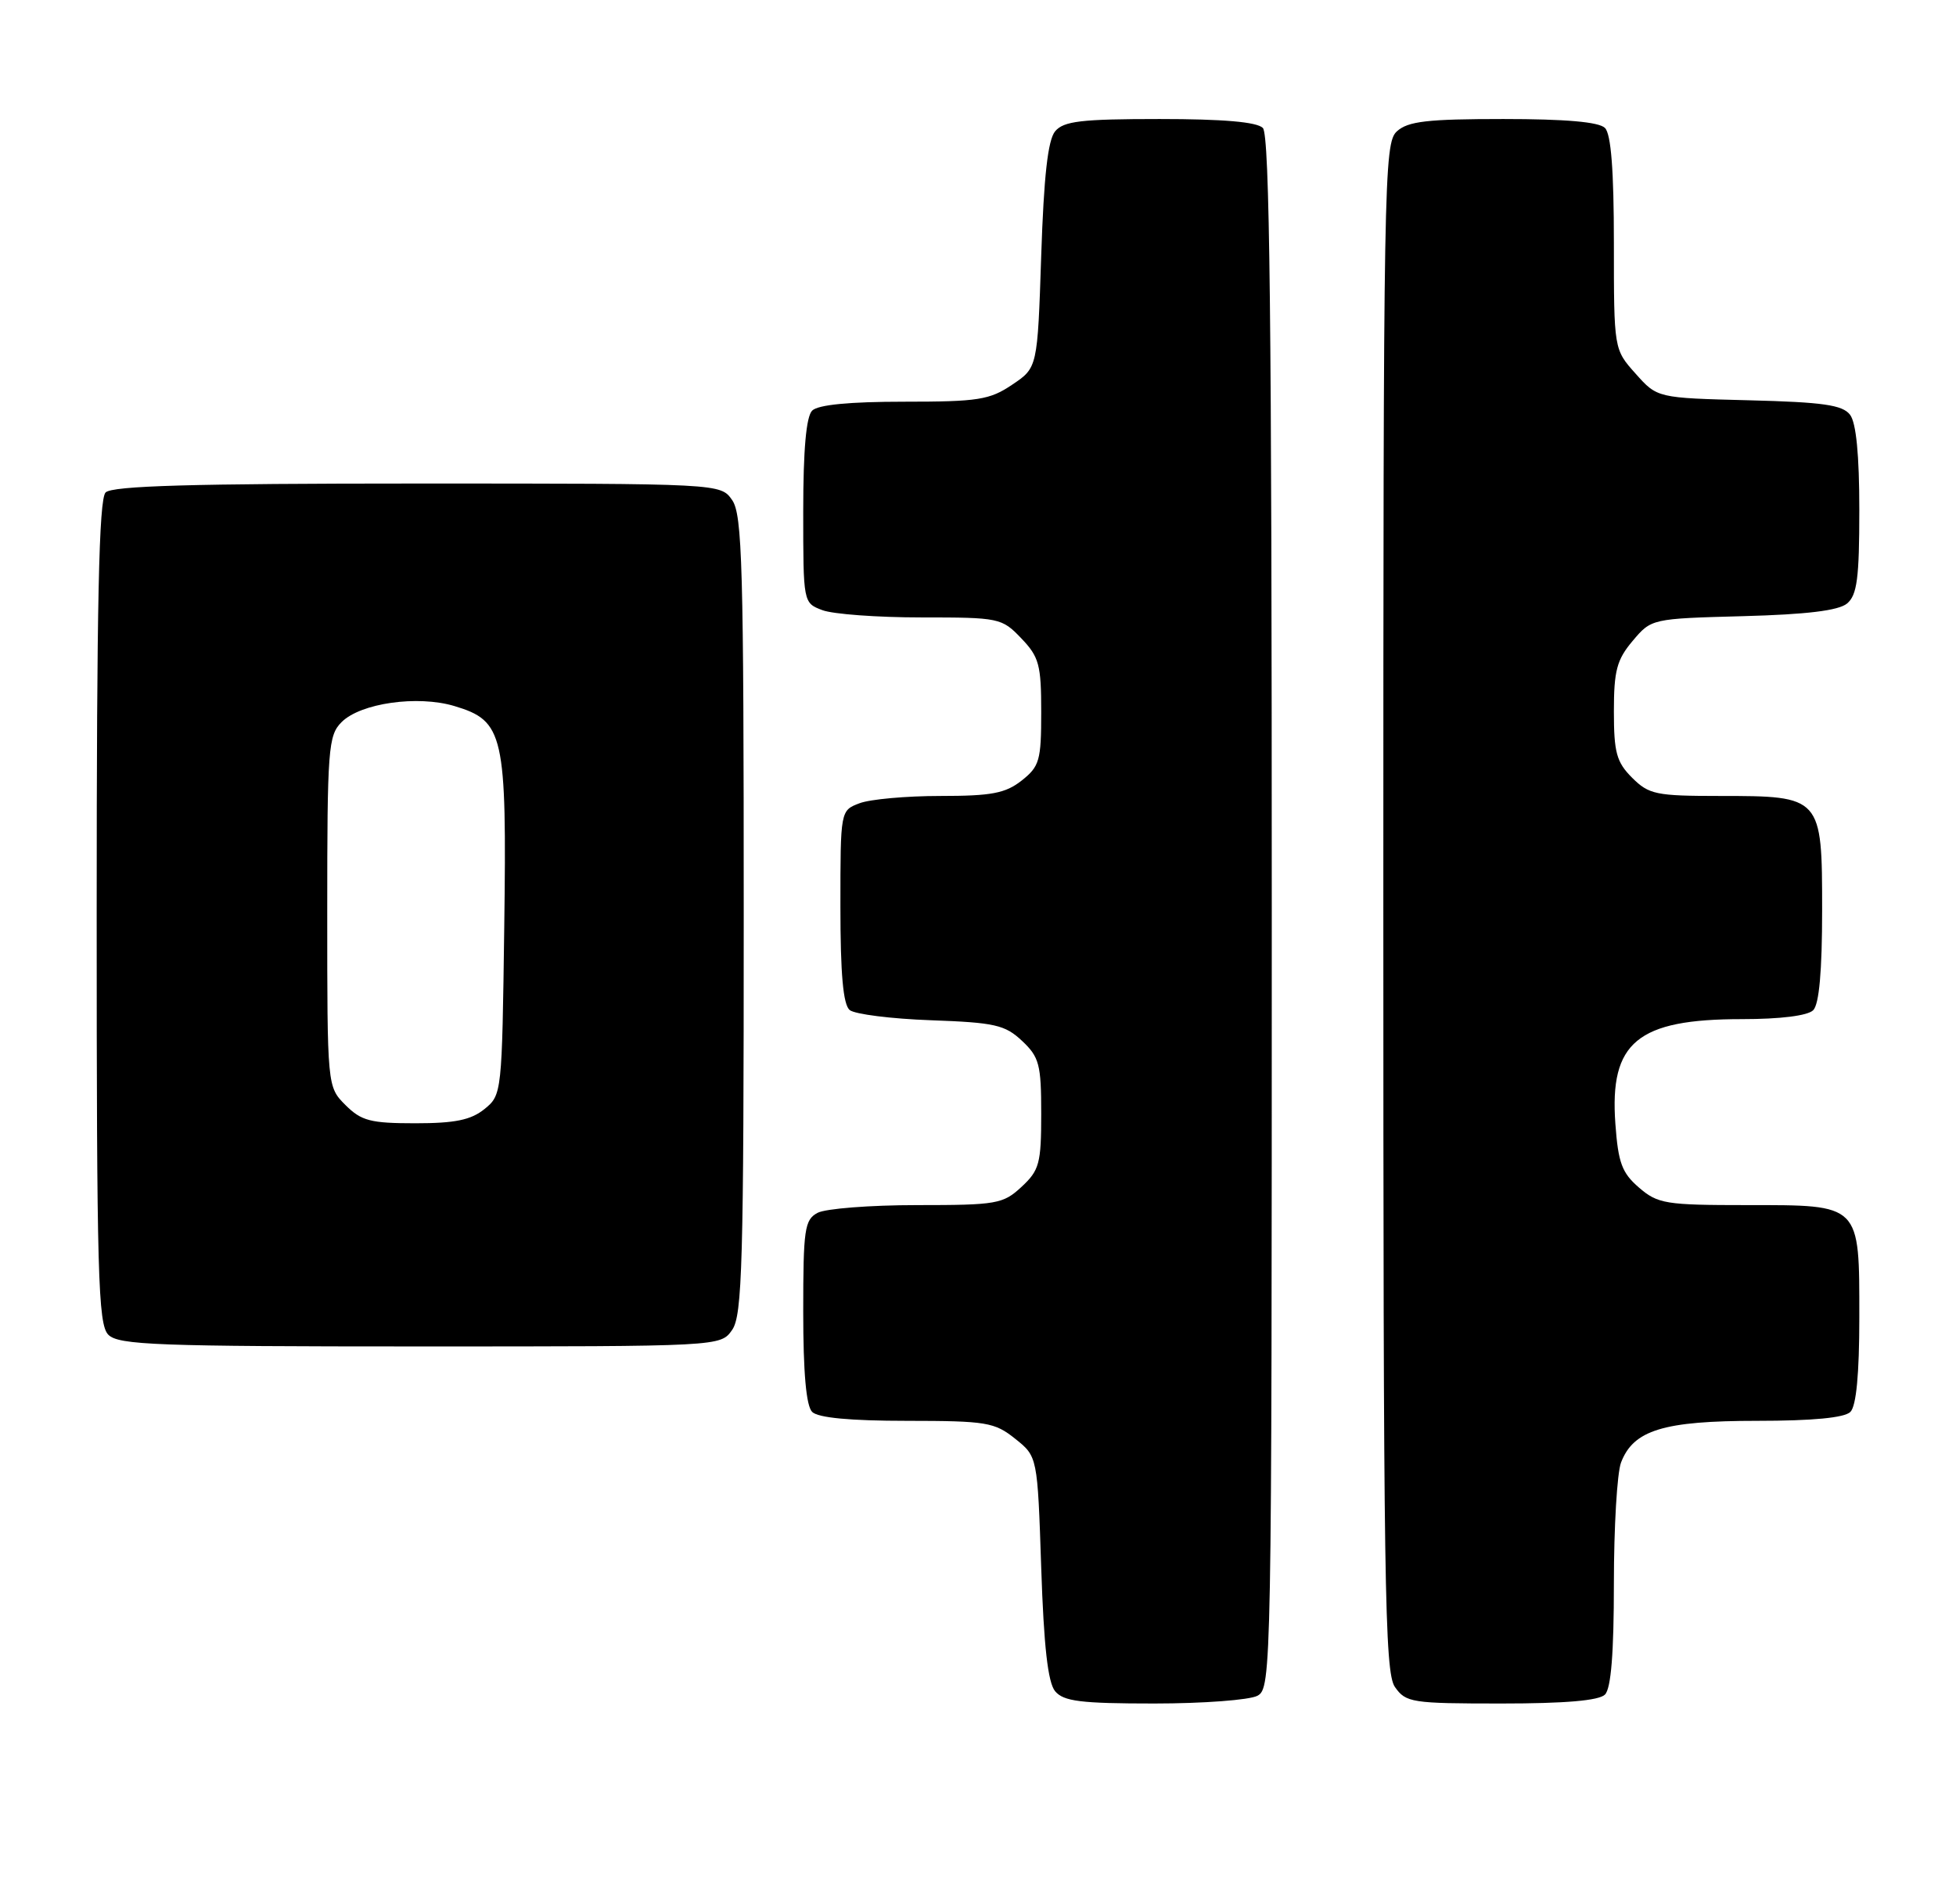 <?xml version="1.0" encoding="UTF-8" standalone="no"?>
<!DOCTYPE svg PUBLIC "-//W3C//DTD SVG 1.1//EN" "http://www.w3.org/Graphics/SVG/1.1/DTD/svg11.dtd" >
<svg xmlns="http://www.w3.org/2000/svg" xmlns:xlink="http://www.w3.org/1999/xlink" version="1.1" viewBox="0 0 263 256">
 <g >
 <path fill="currentColor"
d=" M 169.07 227.96 C 170.96 226.95 171.00 224.72 171.00 122.66 C 171.00 42.90 170.72 18.12 169.80 17.20 C 168.99 16.39 164.45 16.00 155.92 16.00 C 145.37 16.00 143.02 16.28 141.87 17.65 C 140.90 18.82 140.35 23.68 140.00 34.36 C 139.50 49.43 139.50 49.43 136.10 51.71 C 133.07 53.76 131.51 54.00 121.55 54.00 C 114.21 54.00 109.99 54.41 109.20 55.20 C 108.40 56.00 108.00 60.47 108.00 68.72 C 108.00 81.03 108.00 81.05 110.57 82.02 C 111.98 82.56 117.97 83.00 123.88 83.00 C 134.35 83.00 134.70 83.07 137.31 85.80 C 139.72 88.31 140.00 89.36 140.00 95.73 C 140.00 102.24 139.77 103.03 137.37 104.93 C 135.18 106.65 133.31 107.00 126.43 107.00 C 121.87 107.00 116.98 107.44 115.57 107.98 C 113.00 108.95 113.00 108.95 113.00 121.85 C 113.00 130.96 113.37 135.06 114.25 135.78 C 114.94 136.34 119.85 136.96 125.17 137.15 C 133.77 137.46 135.13 137.77 137.42 139.92 C 139.74 142.10 140.00 143.09 140.00 149.72 C 140.00 156.41 139.75 157.32 137.35 159.55 C 134.87 161.85 134.02 162.00 123.29 162.00 C 117.01 162.00 111.00 162.47 109.93 163.04 C 108.18 163.97 108.00 165.23 108.00 176.34 C 108.00 184.54 108.40 189.00 109.20 189.80 C 109.99 190.59 114.31 191.00 121.95 191.00 C 132.63 191.01 133.73 191.19 136.50 193.41 C 139.50 195.80 139.50 195.80 140.00 210.75 C 140.35 221.33 140.90 226.18 141.87 227.35 C 143.01 228.71 145.31 229.00 155.19 229.00 C 161.76 229.00 168.00 228.53 169.07 227.96 Z  M 215.80 227.80 C 216.62 226.98 217.00 222.21 217.00 212.87 C 217.00 205.31 217.43 198.00 217.96 196.61 C 219.62 192.24 223.68 191.00 236.25 191.00 C 243.74 191.00 248.01 190.59 248.80 189.80 C 249.59 189.01 250.00 184.72 250.00 177.13 C 250.00 161.74 250.26 162.00 234.90 162.00 C 223.97 162.00 222.91 161.83 220.38 159.65 C 218.08 157.67 217.58 156.32 217.20 151.07 C 216.40 140.10 220.15 137.00 234.20 137.00 C 239.40 137.00 243.06 136.54 243.80 135.80 C 244.60 135.00 245.00 130.55 245.00 122.36 C 245.00 107.06 244.94 107.00 231.23 107.00 C 222.67 107.00 221.71 106.80 219.45 104.55 C 217.35 102.45 217.00 101.16 217.00 95.62 C 217.00 90.17 217.39 88.68 219.52 86.16 C 222.04 83.17 222.07 83.16 234.37 82.83 C 242.94 82.60 247.20 82.08 248.35 81.13 C 249.70 80.00 250.00 77.74 250.00 68.57 C 250.00 61.16 249.58 56.83 248.75 55.75 C 247.74 54.44 245.13 54.06 235.17 53.81 C 222.83 53.50 222.83 53.50 219.92 50.23 C 217.00 46.97 217.00 46.97 217.00 32.68 C 217.00 22.91 216.62 18.02 215.80 17.20 C 214.99 16.39 210.50 16.00 202.13 16.00 C 191.93 16.00 189.32 16.30 187.83 17.65 C 186.08 19.24 186.00 23.78 186.00 121.93 C 186.00 213.20 186.17 224.80 187.56 226.78 C 189.03 228.88 189.82 229.00 201.86 229.00 C 210.43 229.00 214.99 228.61 215.80 227.80 Z  M 98.44 178.78 C 99.81 176.83 100.00 169.85 100.00 123.00 C 100.00 76.15 99.81 69.17 98.44 67.22 C 96.89 65.00 96.89 65.00 56.14 65.00 C 25.79 65.00 15.09 65.31 14.20 66.20 C 13.30 67.10 13.00 81.01 13.00 122.63 C 13.00 171.50 13.18 178.04 14.57 179.43 C 15.95 180.81 21.15 181.00 56.51 181.00 C 96.89 181.00 96.89 181.00 98.44 178.78 Z  M 46.45 148.55 C 44.00 146.09 44.00 146.09 44.00 122.55 C 44.00 100.63 44.13 98.87 45.93 97.07 C 48.48 94.52 56.14 93.43 61.09 94.91 C 67.76 96.91 68.15 98.66 67.80 124.64 C 67.50 146.95 67.48 147.20 65.14 149.09 C 63.32 150.56 61.18 151.00 55.84 151.00 C 49.81 151.00 48.59 150.68 46.45 148.55 Z "/>
</g>
</svg>